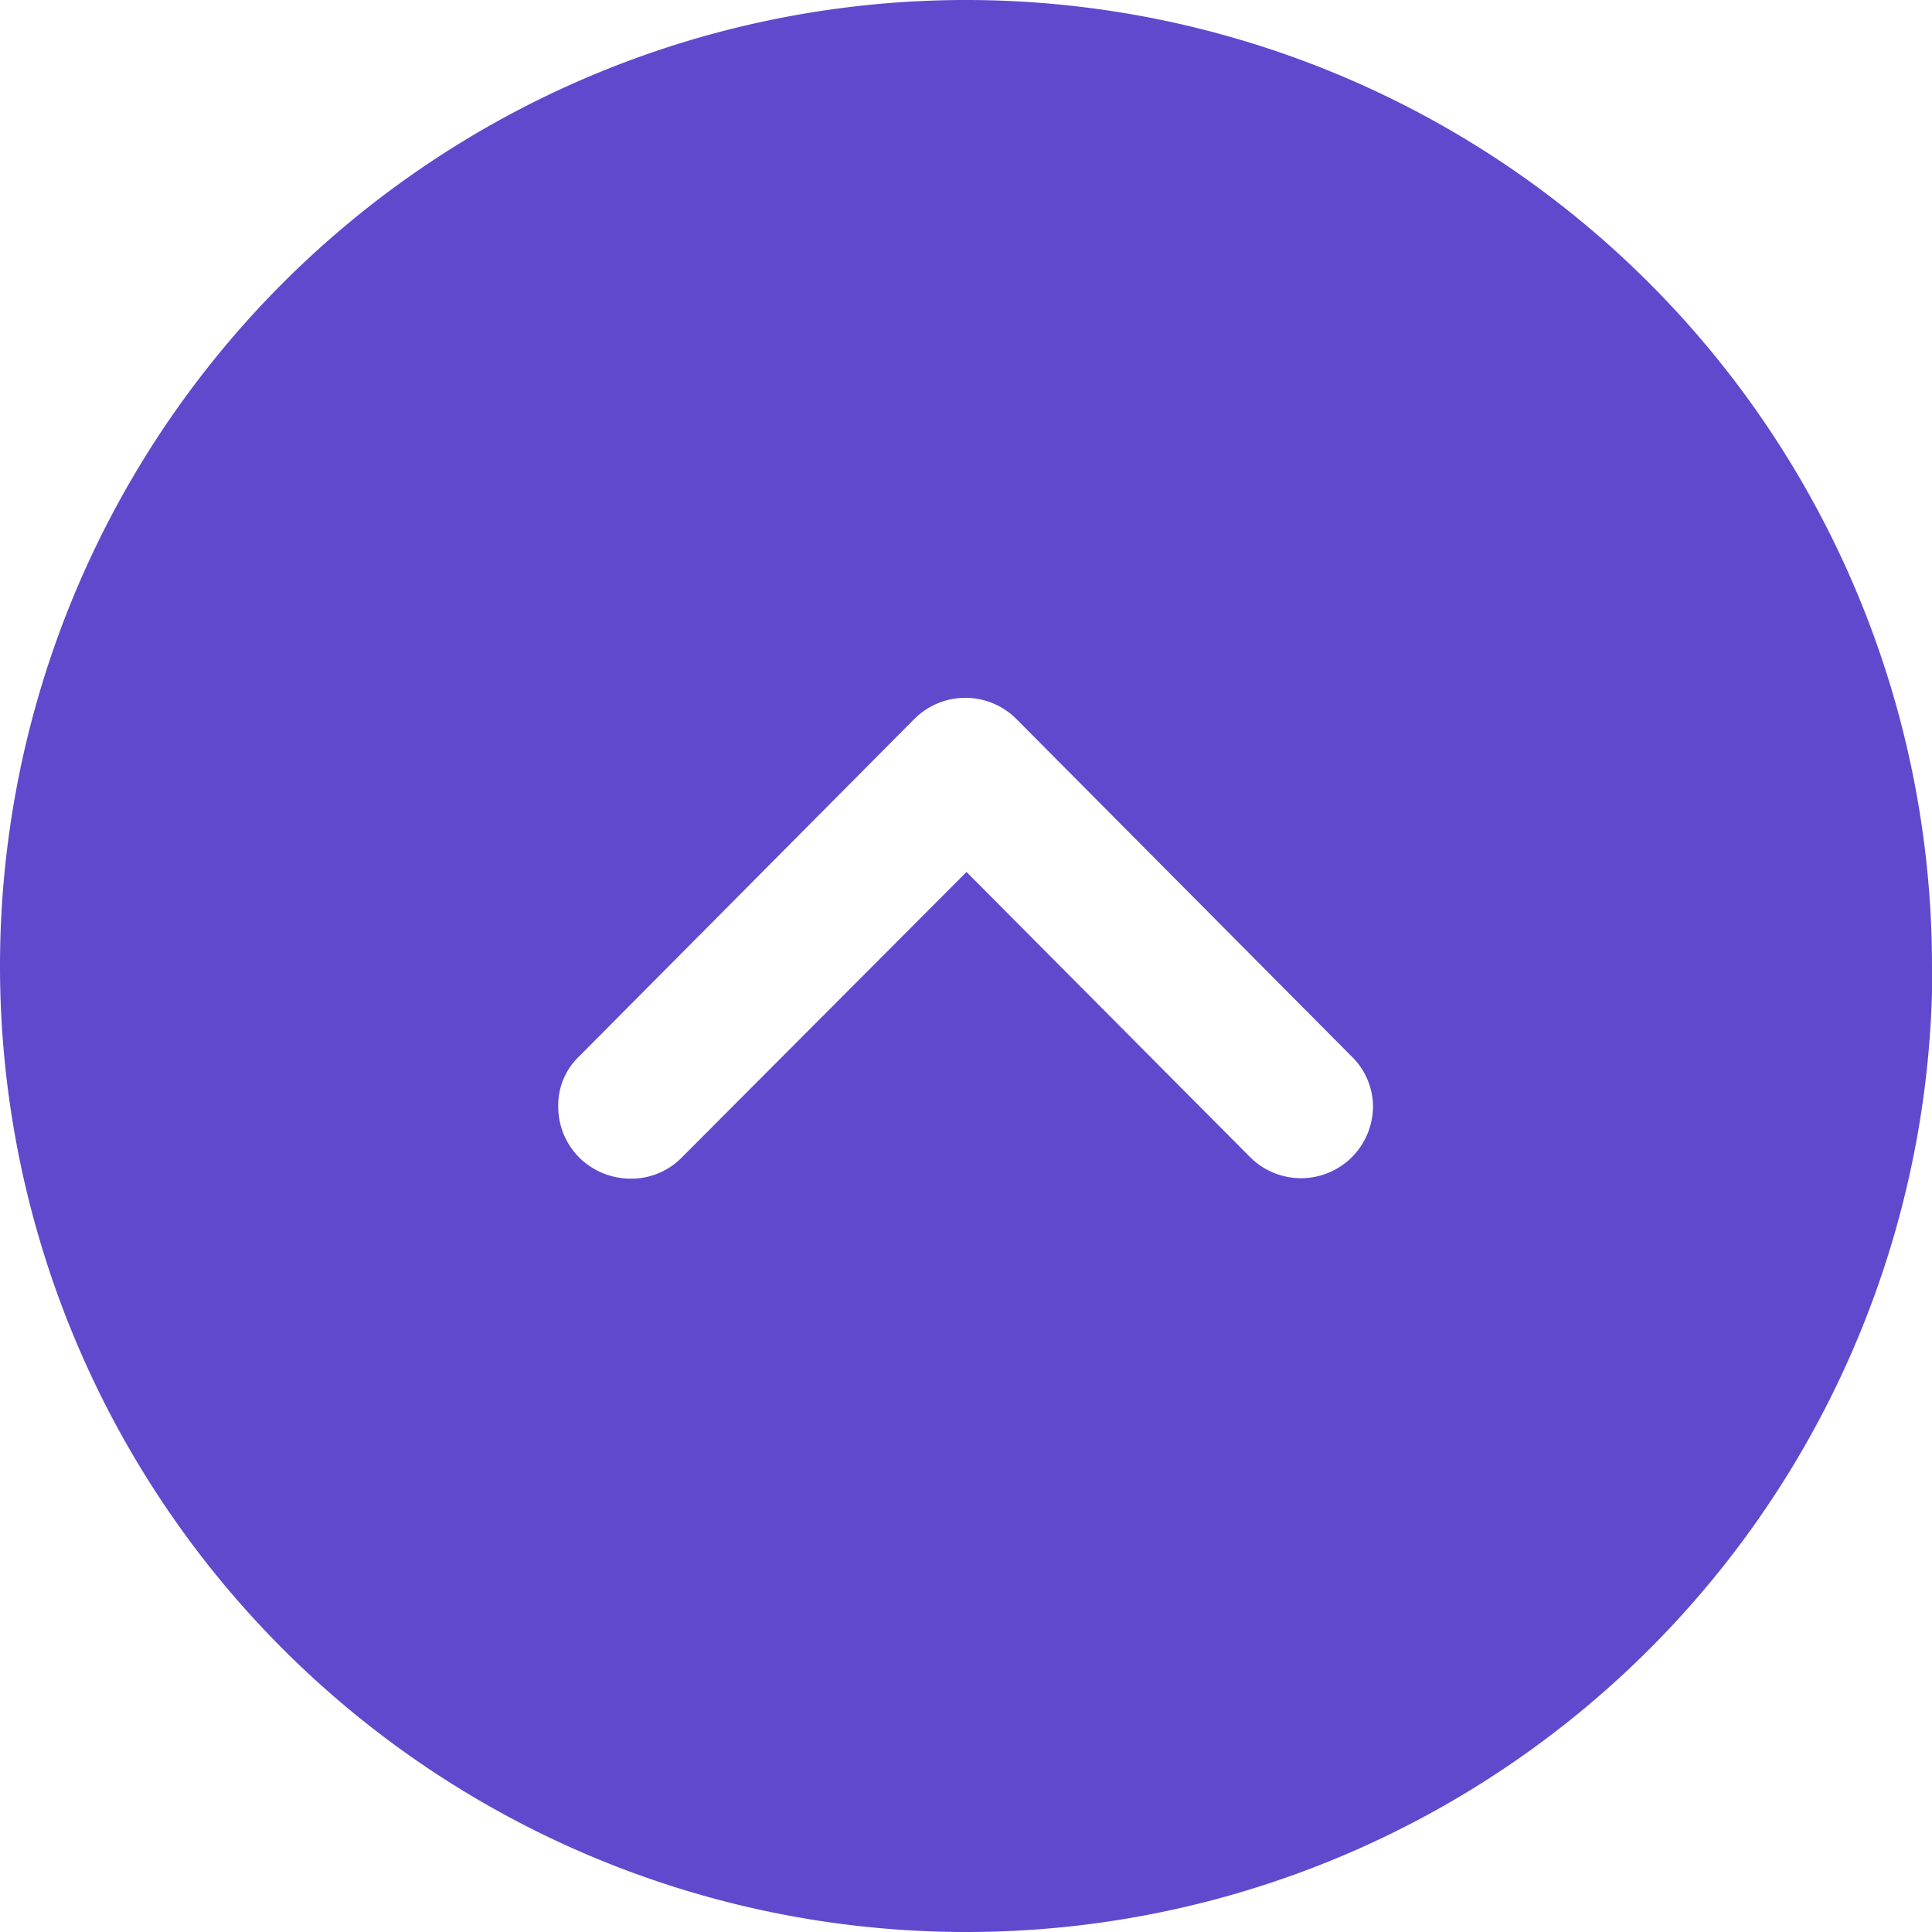 <svg xmlns="http://www.w3.org/2000/svg" width="15" height="14.999" viewBox="0 0 15 14.999">
  <path id="arrow" d="M511.5,253a7.5,7.5,0,1,1,7.5-7.5v.21A7.5,7.5,0,0,1,511.5,253Zm0-8.234h0l2.2,2.212a.559.559,0,0,0,.791.011l0,0a.562.562,0,0,0,.169-.4.546.546,0,0,0-.169-.39l-2.6-2.617a.56.56,0,0,0-.792,0l0,0-2.6,2.617a.525.525,0,0,0-.165.39.56.56,0,0,0,.165.4.568.568,0,0,0,.4.162.549.549,0,0,0,.4-.17l2.205-2.211Z" transform="translate(-504 -238)" fill="#6149cd"/>
</svg>
